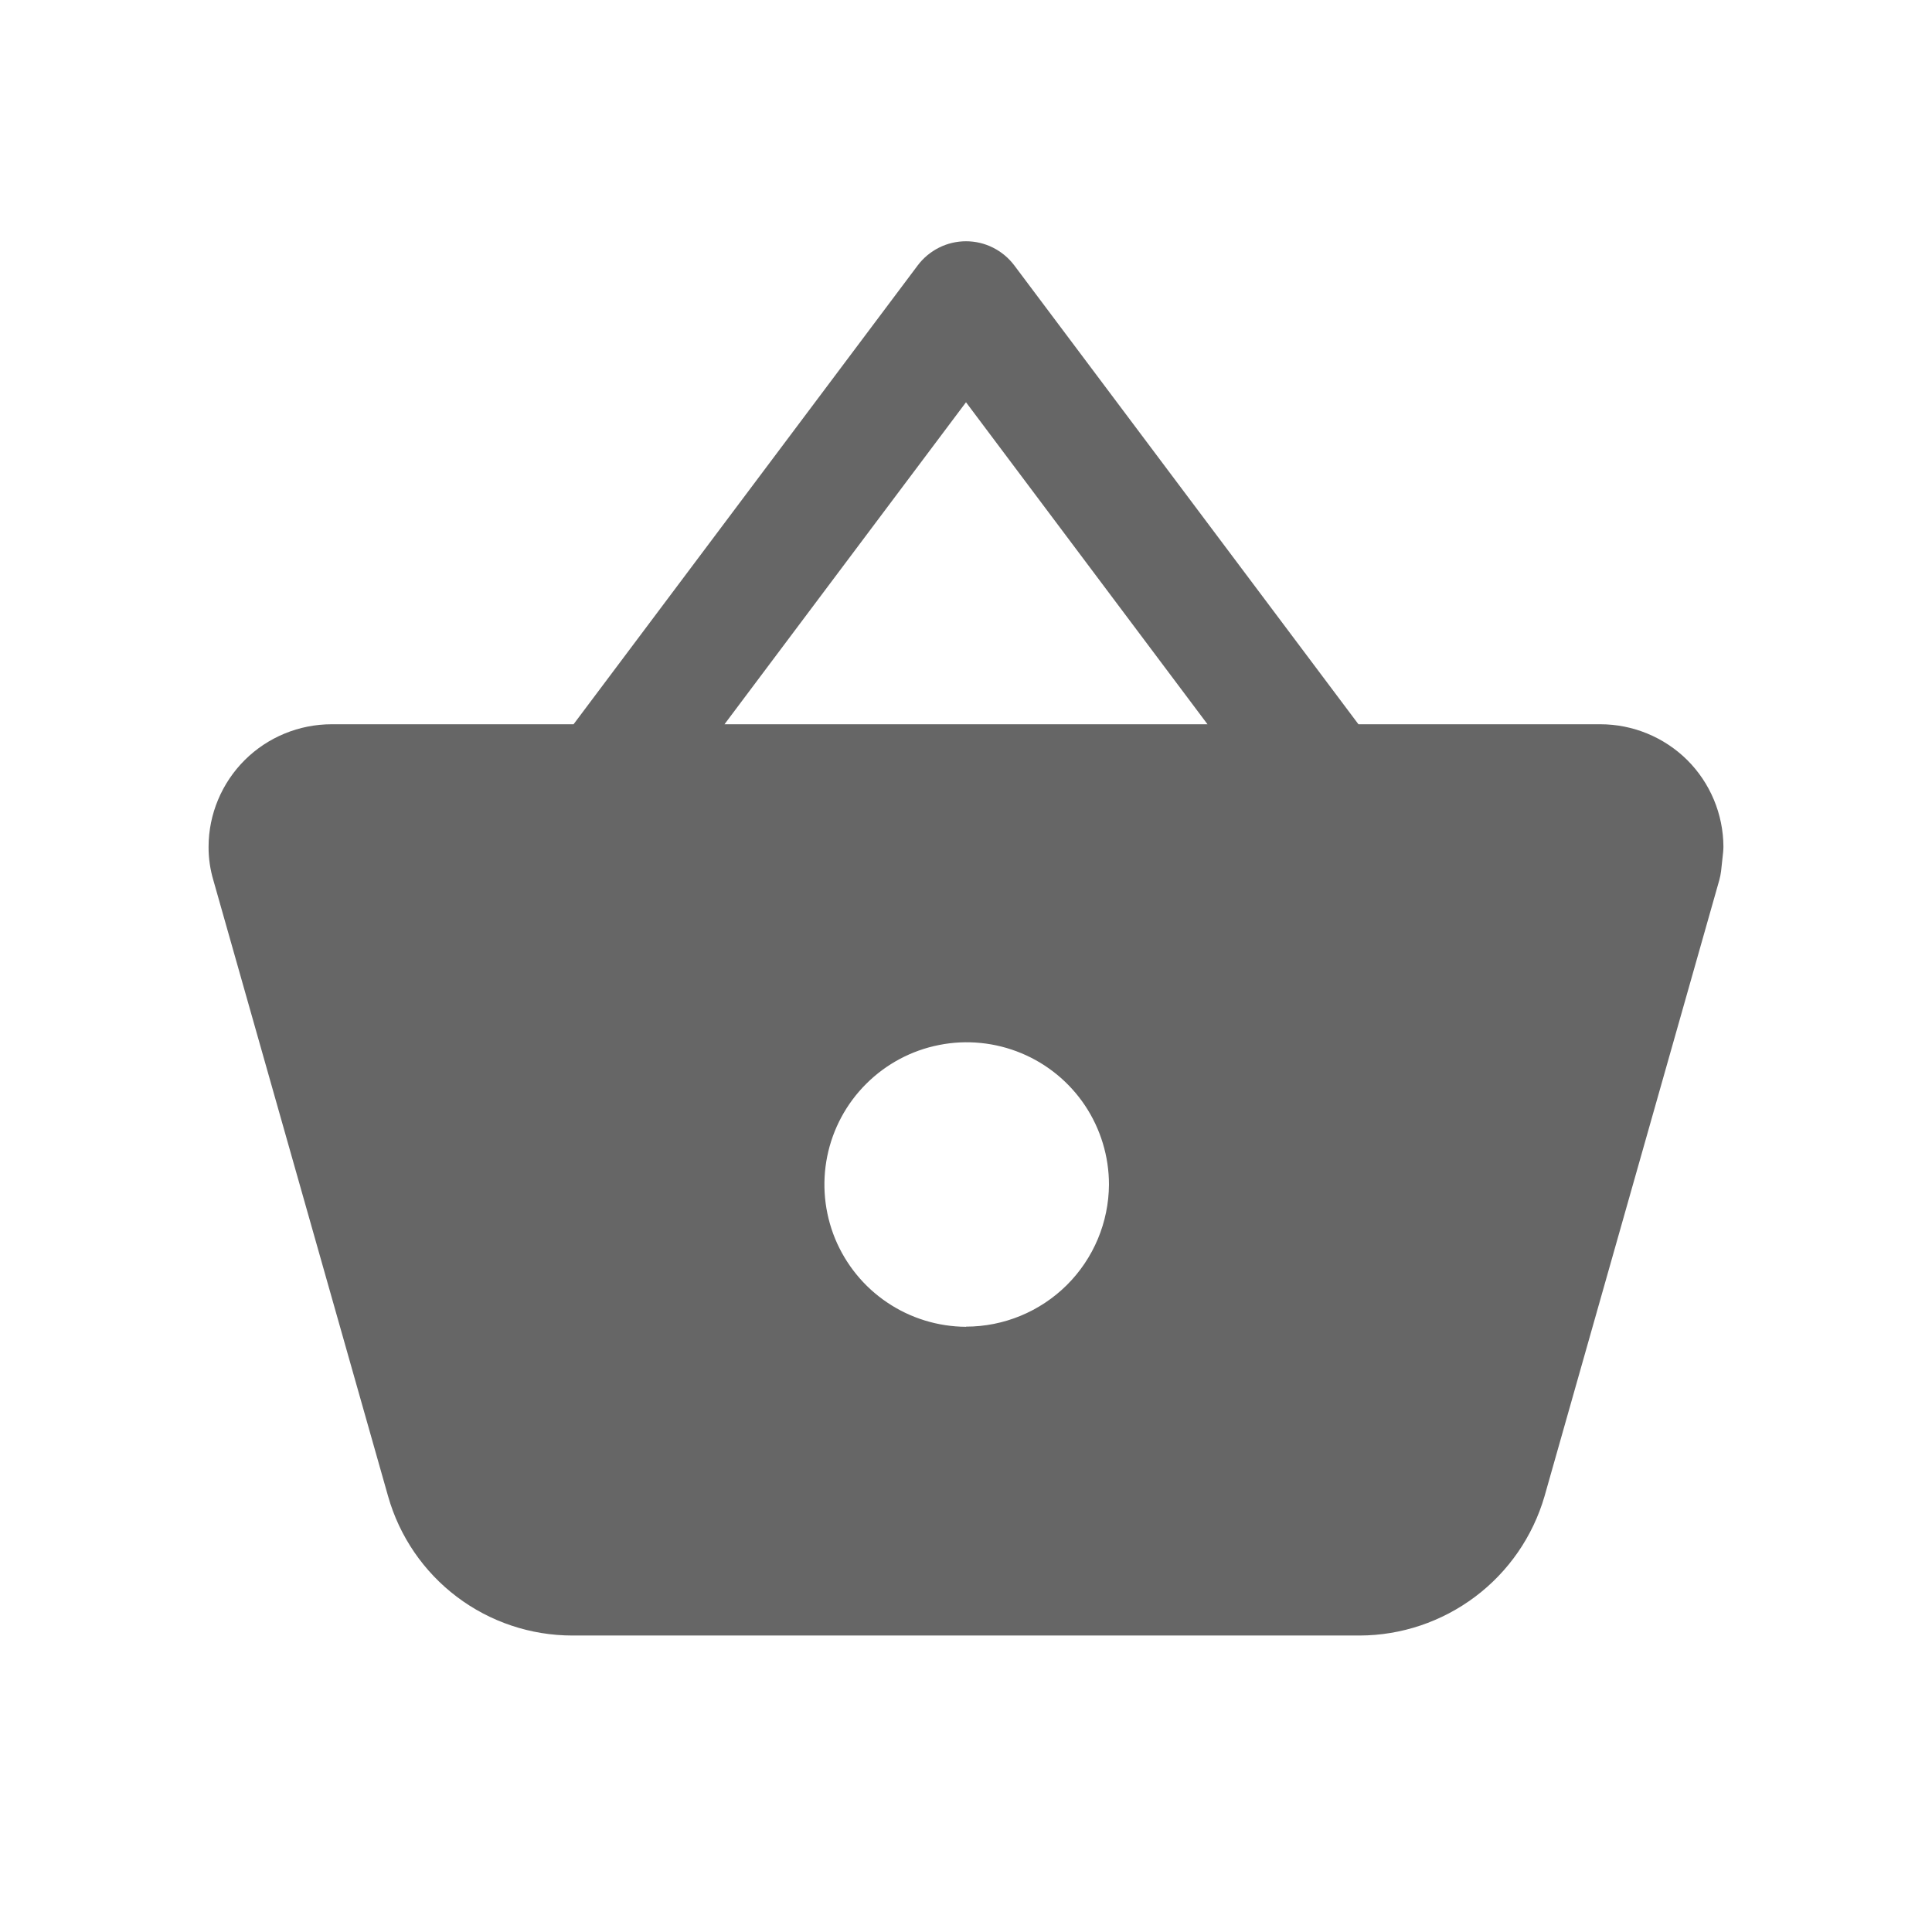 <svg width="24" height="24" viewBox="0 0 24 24" fill="none" xmlns="http://www.w3.org/2000/svg">
<path d="M19.88 8.997H16.875L12.6 3.297C12.53 3.204 12.44 3.129 12.335 3.076C12.231 3.024 12.117 2.997 12 2.997C11.884 2.997 11.769 3.024 11.665 3.076C11.56 3.129 11.47 3.204 11.4 3.297L7.125 8.997H4.12C3.716 8.997 3.328 9.156 3.041 9.441C2.754 9.727 2.592 10.114 2.591 10.518C2.59 10.661 2.611 10.803 2.652 10.94L4.821 18.587C4.962 19.085 5.262 19.524 5.675 19.836C6.089 20.149 6.593 20.317 7.111 20.317H16.89C17.408 20.316 17.911 20.146 18.325 19.835C18.739 19.524 19.041 19.087 19.186 18.589L21.358 10.932C21.368 10.896 21.375 10.859 21.38 10.821L21.405 10.59C21.407 10.566 21.409 10.542 21.409 10.518C21.407 10.113 21.245 9.726 20.959 9.441C20.672 9.157 20.284 8.997 19.88 8.997ZM12 4.997L15 8.997H9L12 4.997ZM12 16.482C11.651 16.48 11.31 16.375 11.021 16.18C10.731 15.985 10.506 15.708 10.373 15.385C10.241 15.062 10.207 14.707 10.276 14.365C10.345 14.023 10.514 13.708 10.762 13.462C11.009 13.216 11.324 13.048 11.667 12.981C12.009 12.913 12.364 12.949 12.687 13.083C13.009 13.217 13.285 13.443 13.479 13.734C13.672 14.024 13.776 14.366 13.776 14.715C13.773 15.184 13.585 15.633 13.252 15.964C12.919 16.294 12.469 16.48 12 16.48V16.482Z" fill="#666666"/>
</svg>

